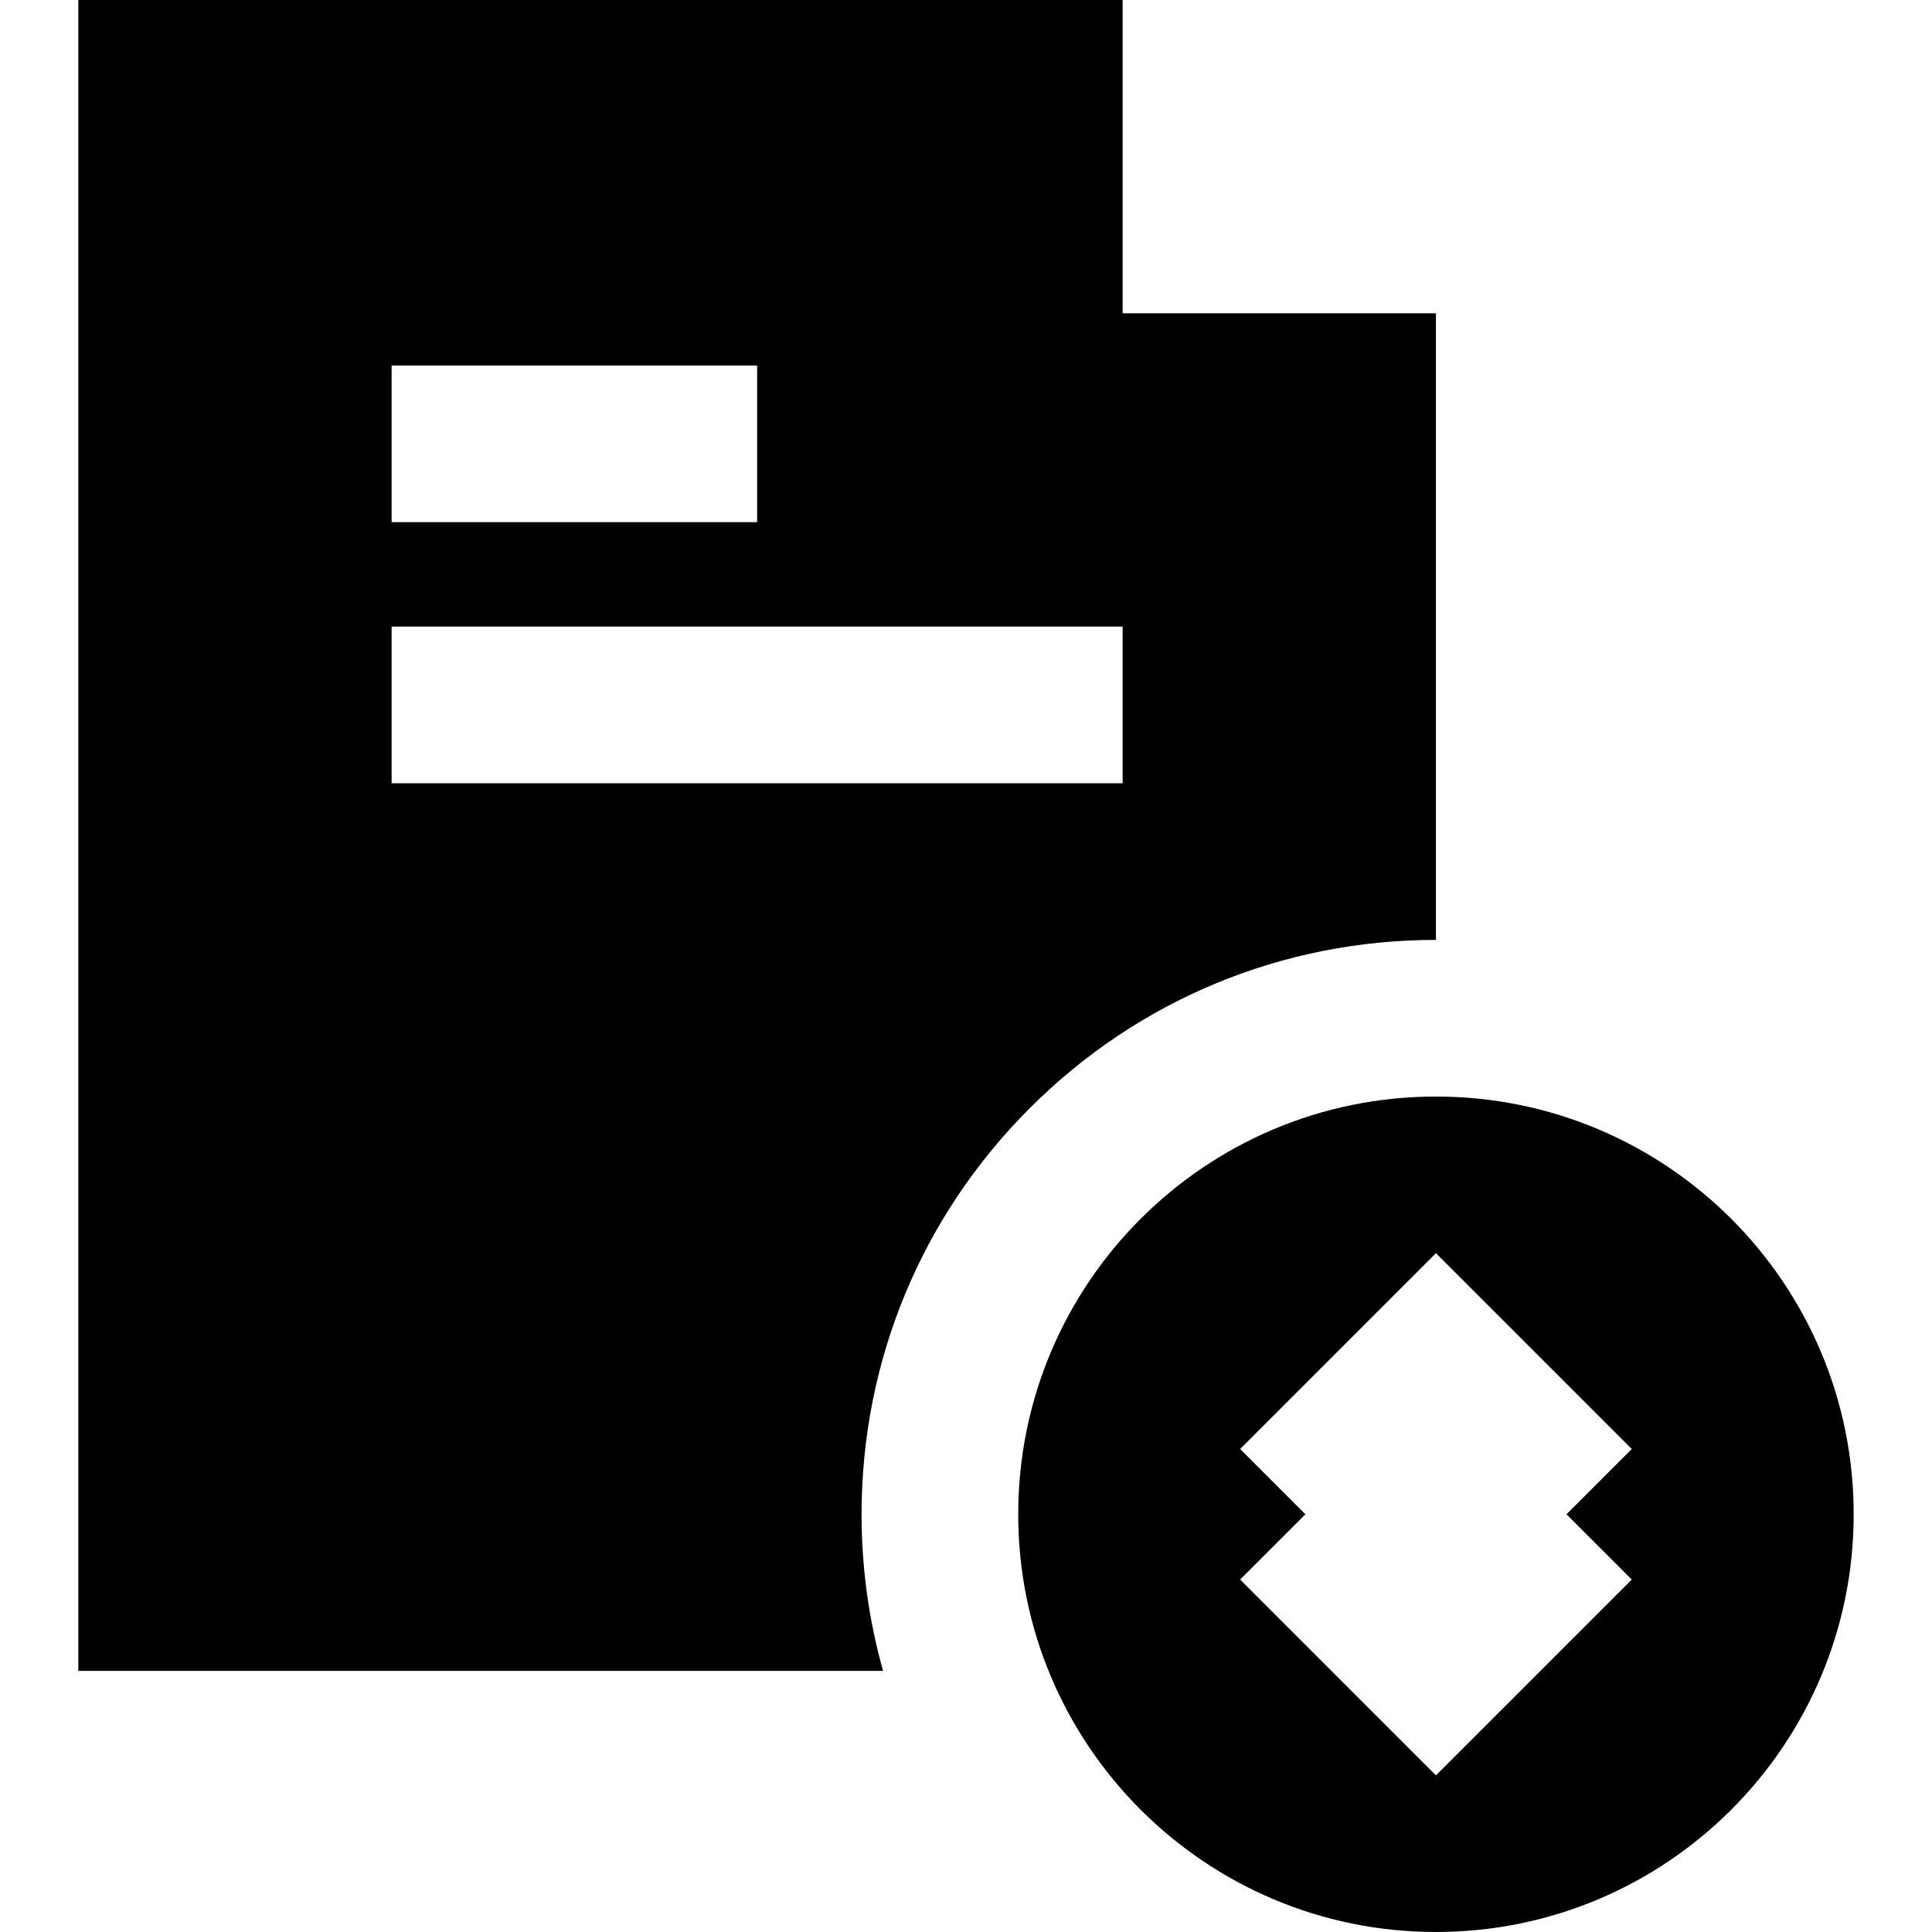 <?xml version="1.0" encoding="iso-8859-1"?>
<!-- Generator: Adobe Illustrator 19.0.0, SVG Export Plug-In . SVG Version: 6.00 Build 0)  -->
<svg version="1.1" id="Layer_1" xmlns="http://www.w3.org/2000/svg" xmlns:xlink="http://www.w3.org/1999/xlink" x="0px" y="0px"
	 viewBox="0 0 512 512" style="enable-background:new 0 0 512 512;" xml:space="preserve">
<g>
	<g>
		<path d="M297.514,83.027V0H20.757v442.811h213.274c-3.758-13.338-5.707-27.276-5.707-41.513
			c0-40.658,15.832-78.884,44.584-107.633c28.748-28.749,66.974-44.583,107.632-44.583V83.027H297.514z M103.784,96.865h96.865
			v41.513h-96.865V96.865z M297.514,207.568h-193.73v-41.513h193.73V207.568z"/>
	</g>
</g>
<g>
	<g>
		<path d="M380.541,290.595c-61.14,0-110.703,49.563-110.703,110.703S319.401,512,380.541,512s110.703-49.563,110.703-110.703
			S441.68,290.595,380.541,290.595z M432.432,418.595l-51.892,51.892l-51.892-51.892l17.297-17.297L328.649,384l51.892-51.892
			L432.432,384l-17.297,17.297L432.432,418.595z"/>
	</g>
</g>
<g>
</g>
<g>
</g>
<g>
</g>
<g>
</g>
<g>
</g>
<g>
</g>
<g>
</g>
<g>
</g>
<g>
</g>
<g>
</g>
<g>
</g>
<g>
</g>
<g>
</g>
<g>
</g>
<g>
</g>
</svg>
